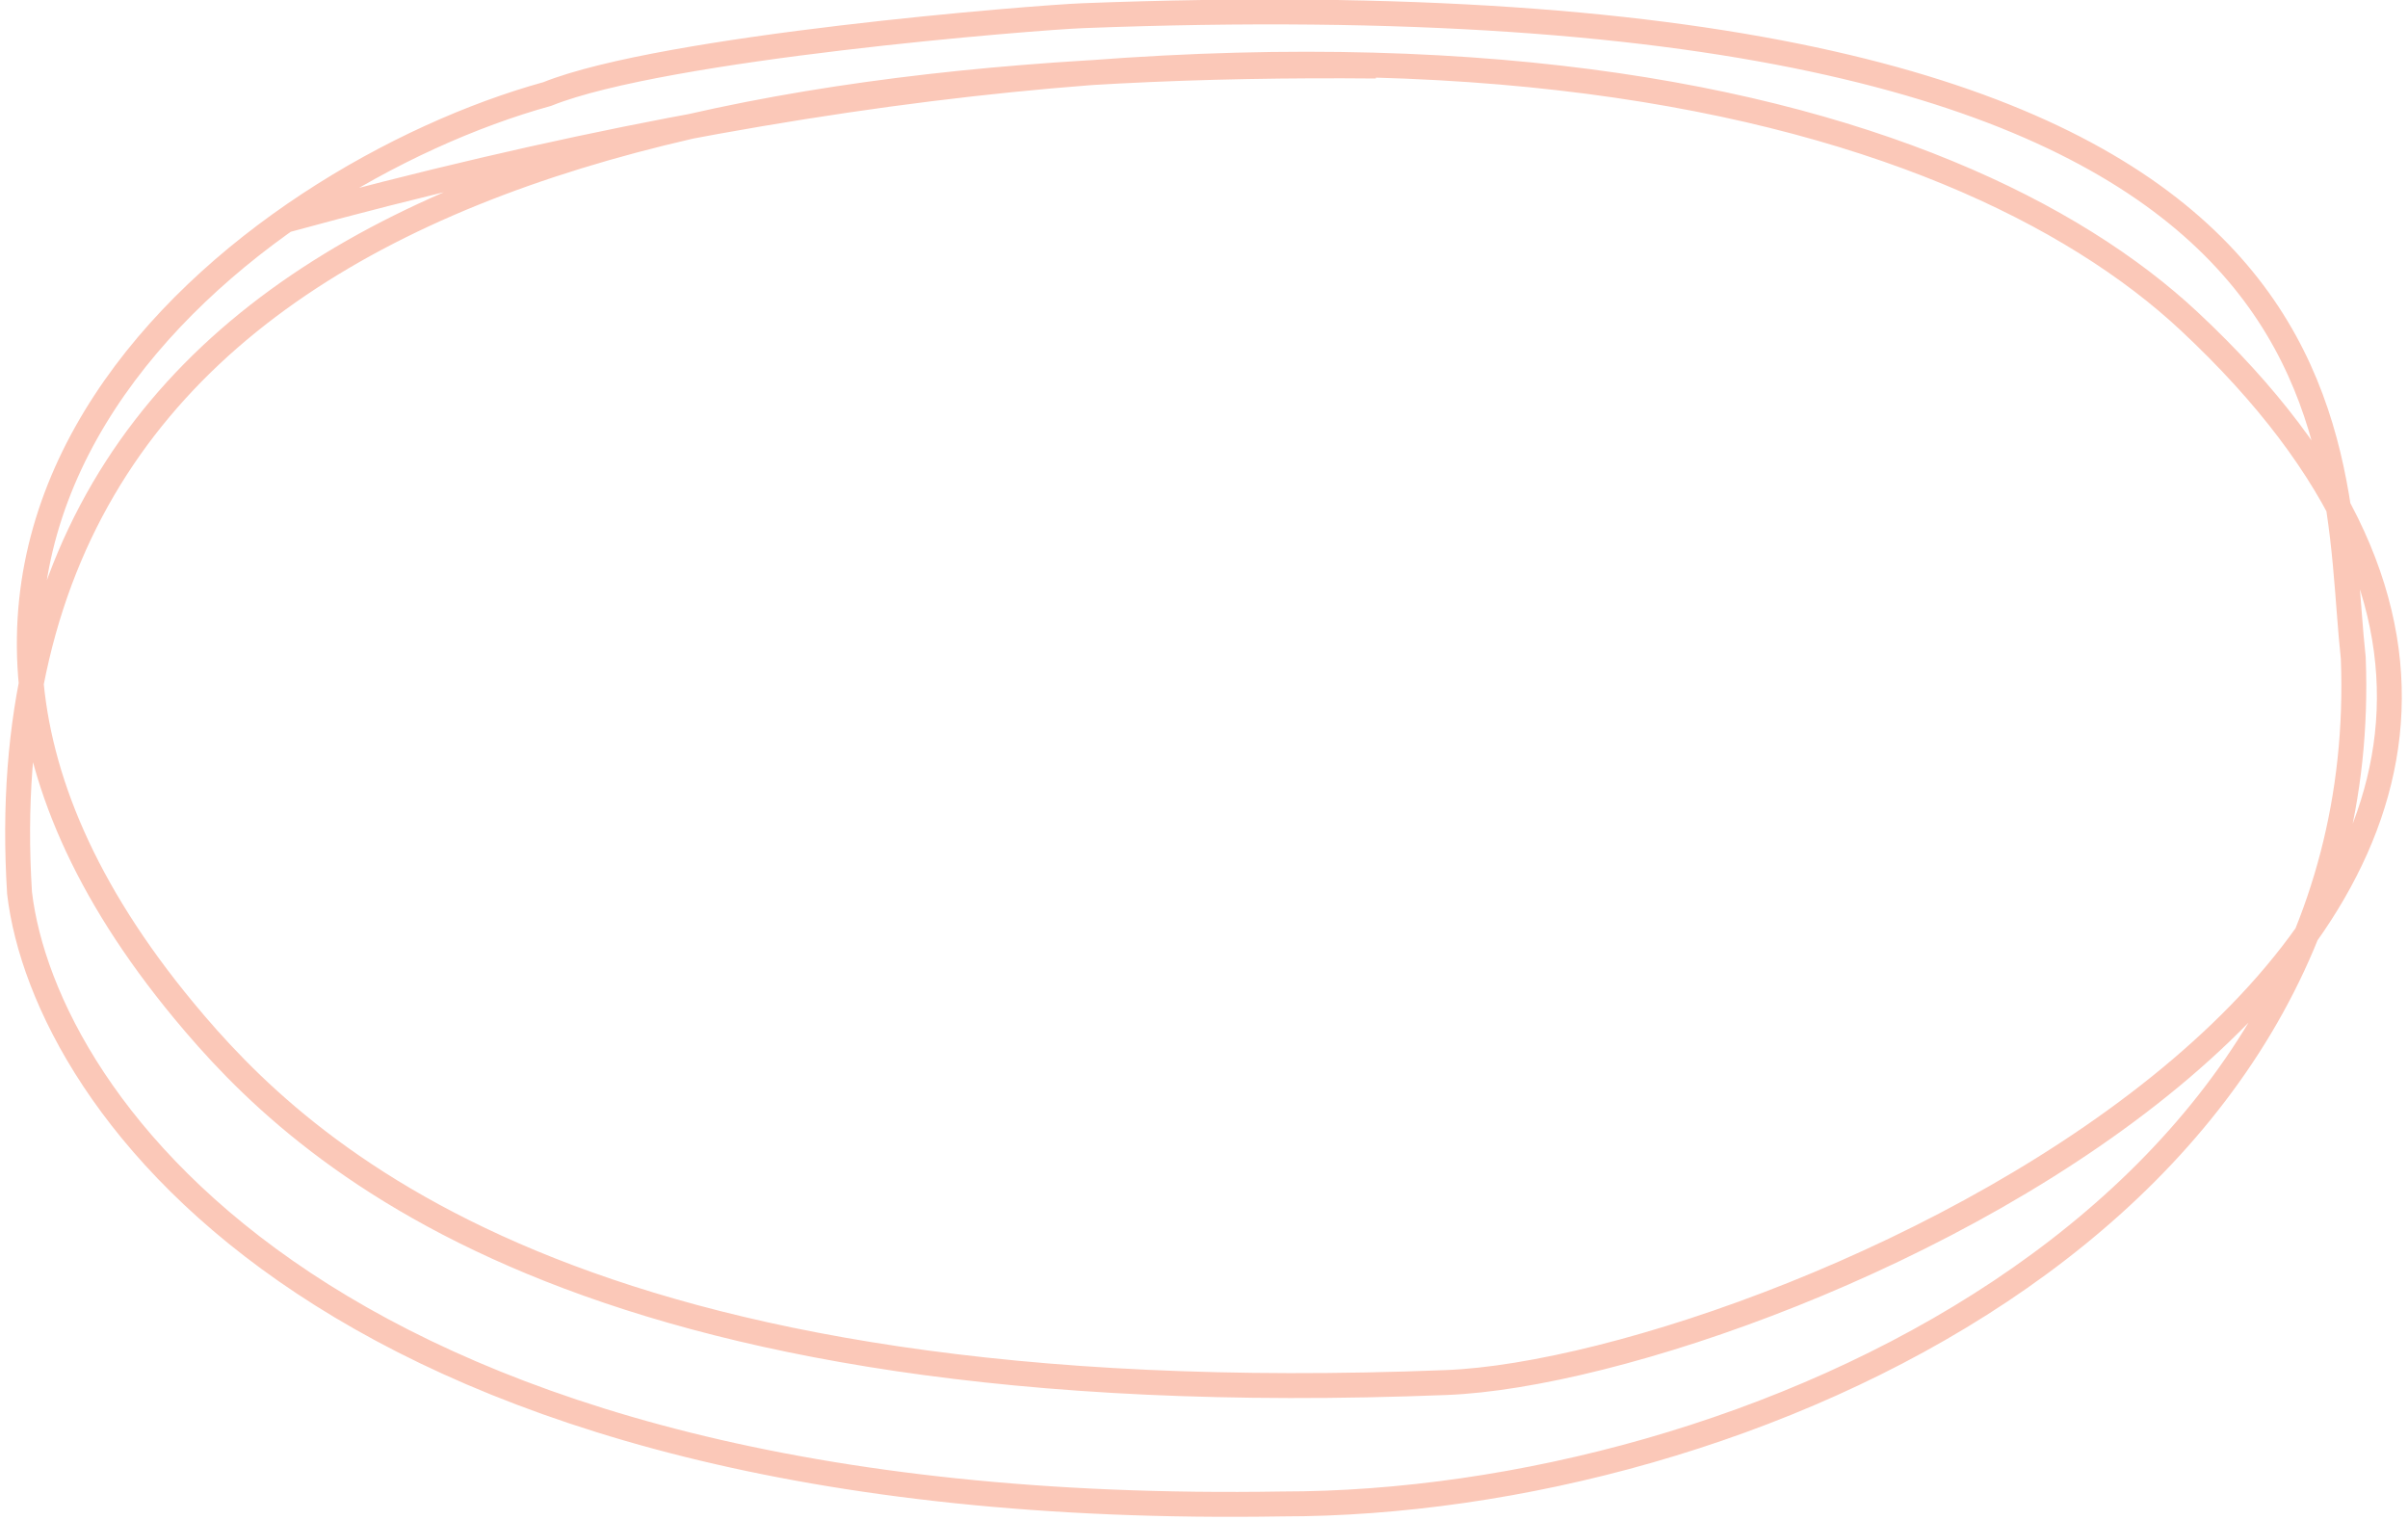 <svg width="290" height="183" fill="none" xmlns="http://www.w3.org/2000/svg"><path d="M165.714 7.954C82.857 7.189-2.919 23.395 2.354 107.538c2.982 25.311 37.568 75.464 152.062 73.577 56.022 0 131.629-34.336 128.993-101.876-2.981-27.356 4.425-83.385-153.003-77.35-5.65.216-50.374 3.772-64.497 9.432-35.78 9.905-91.802 52.353-43.782 110.366 14.055 16.98 46.984 48.958 152.061 44.807 40.331-1.572 165.715-56.598 89.448-127.817-27.776-25.938-97.922-48.11-229.27-12.142" stroke="#FBC8B8" stroke-width="3"/></svg>